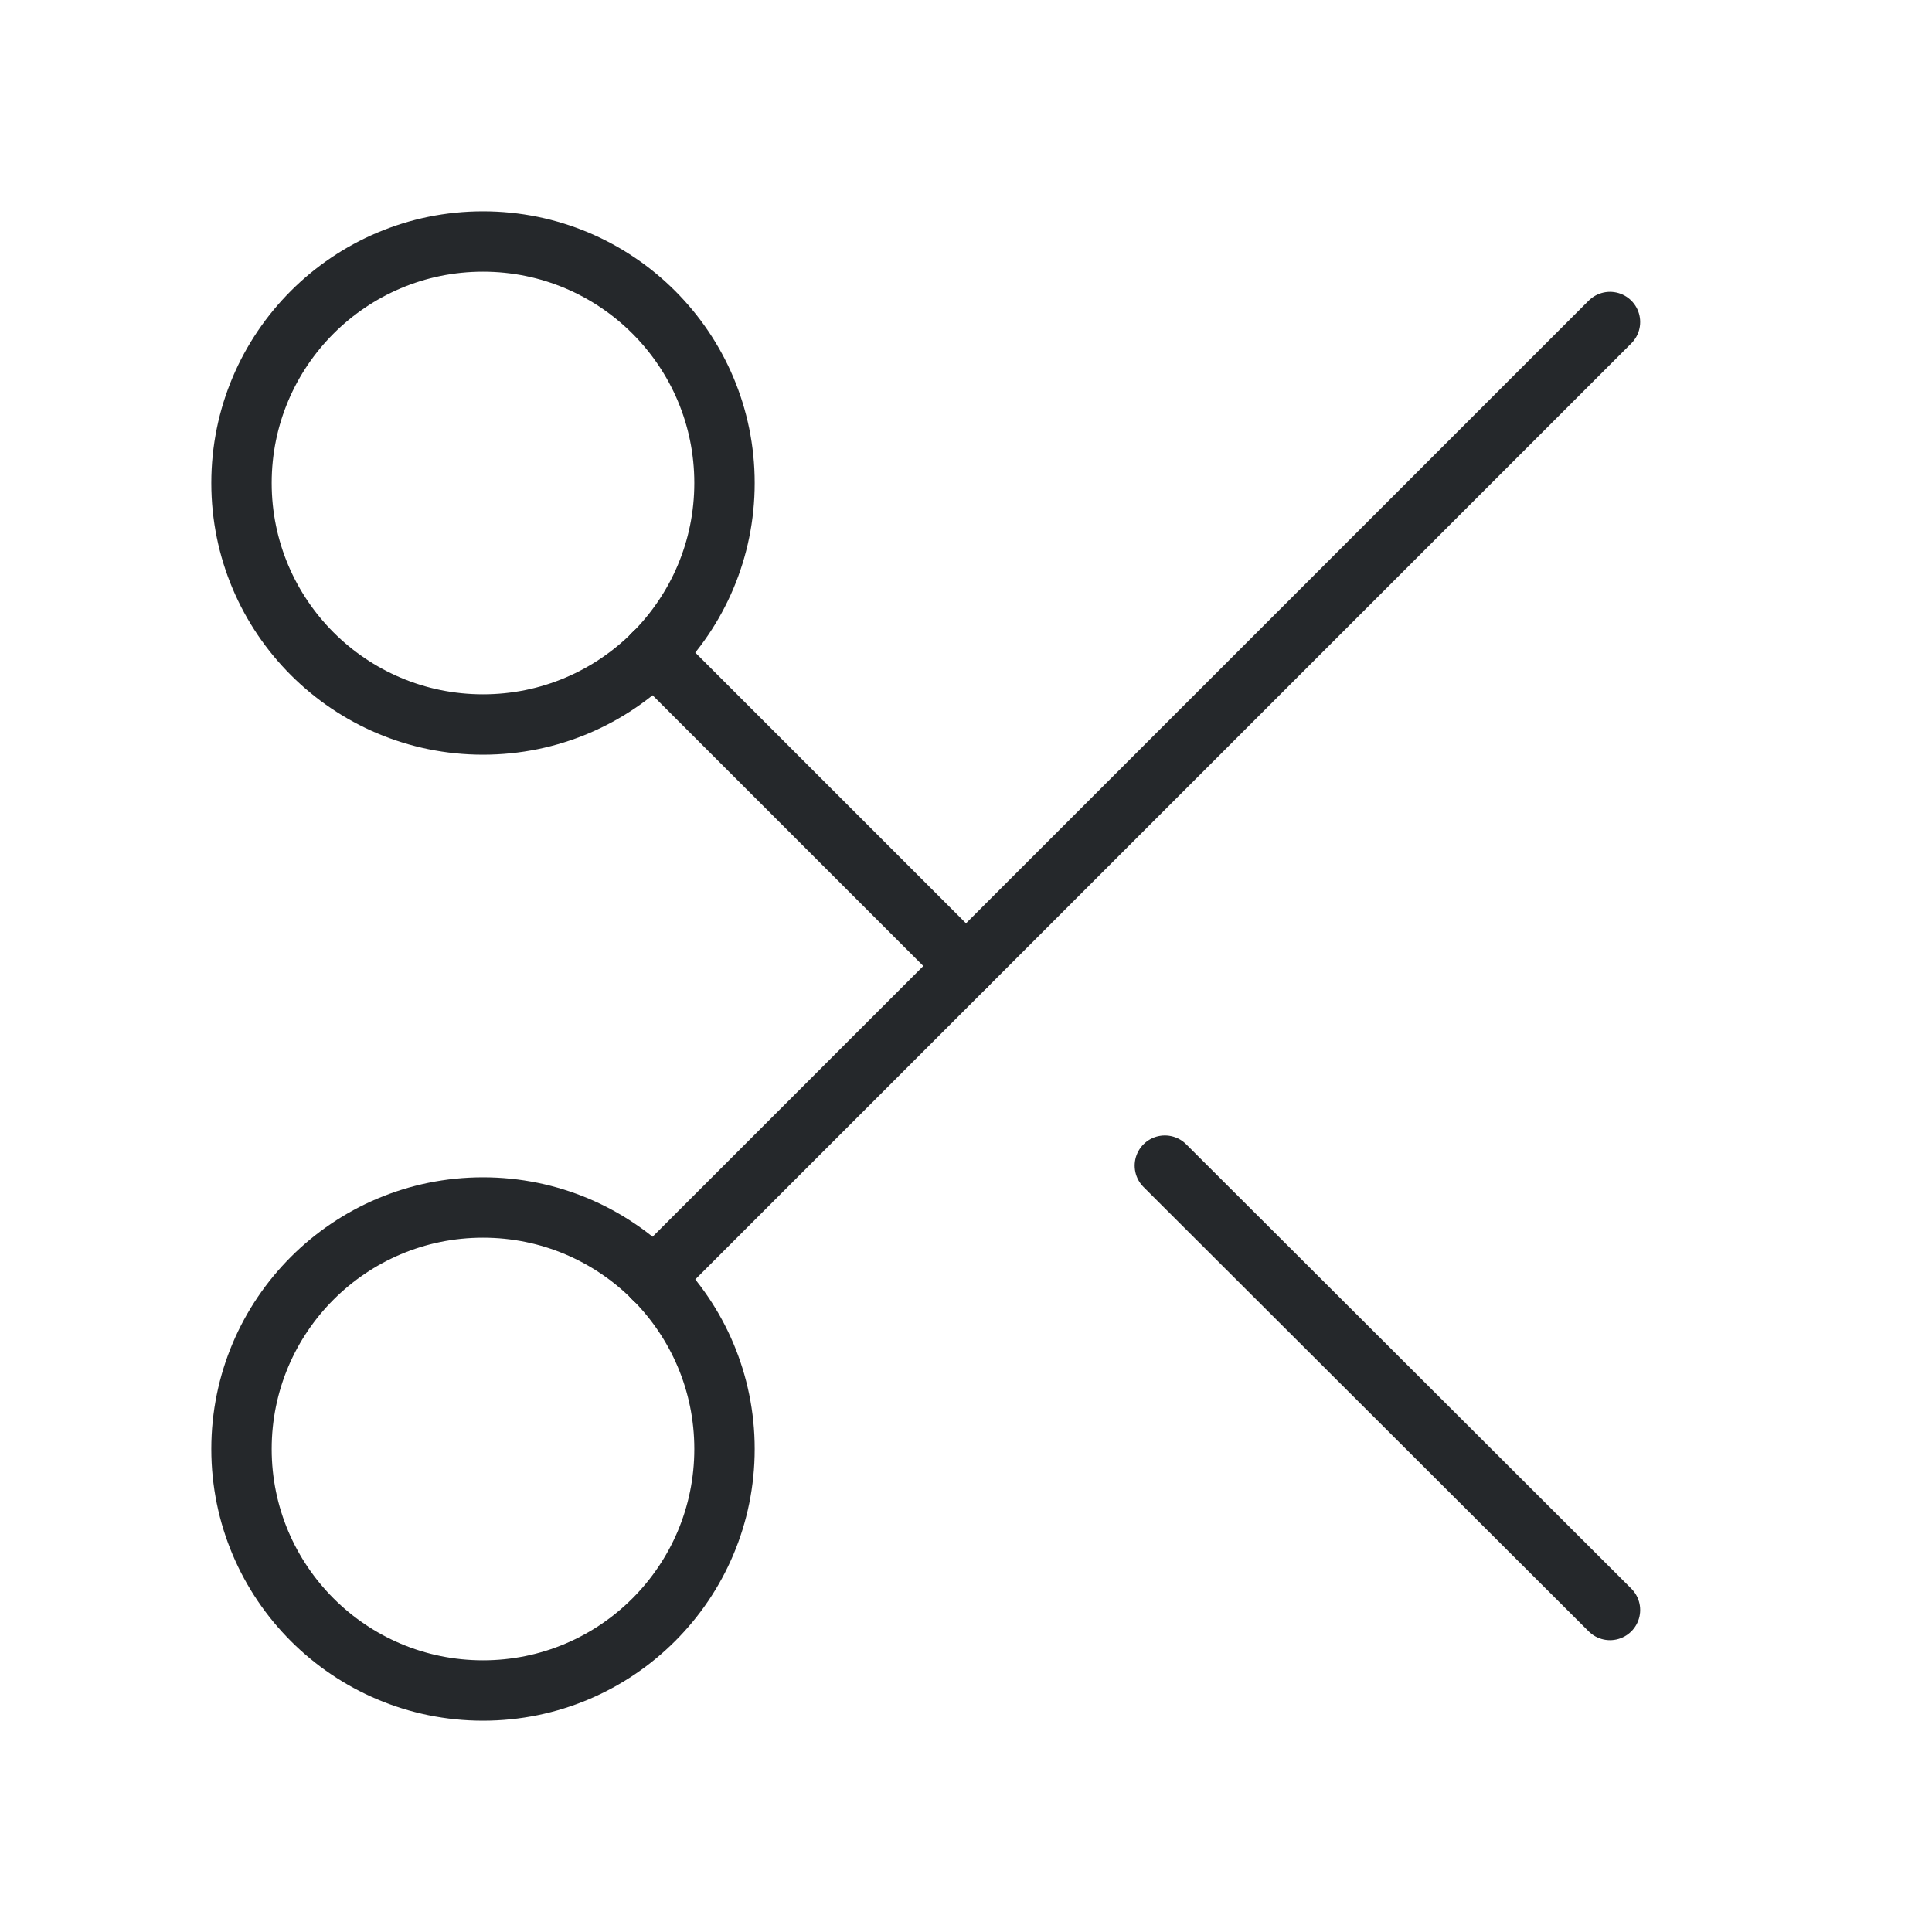 <svg width="64" height="64" viewBox="0 0 64 64" fill="none" xmlns="http://www.w3.org/2000/svg">
<path d="M16 24C20.418 24 24 20.418 24 16C24 11.582 20.418 8 16 8C11.582 8 8 11.582 8 16C8 20.418 11.582 24 16 24Z" stroke="#25282B" stroke-width="2" stroke-linecap="round" stroke-linejoin="round"/>
<path d="M16 56C20.418 56 24 52.418 24 48C24 43.582 20.418 40 16 40C11.582 40 8 43.582 8 48C8 52.418 11.582 56 16 56Z" stroke="#25282B" stroke-width="2" stroke-linecap="round" stroke-linejoin="round"/>
<path d="M53.333 10.667L21.653 42.347" stroke="#25282B" stroke-width="2" stroke-linecap="round" stroke-linejoin="round"/>
<path d="M38.587 38.613L53.333 53.333" stroke="#25282B" stroke-width="2" stroke-linecap="round" stroke-linejoin="round"/>
<path d="M21.653 21.653L32 32" stroke="#25282B" stroke-width="2" stroke-linecap="round" stroke-linejoin="round"/>
</svg>
